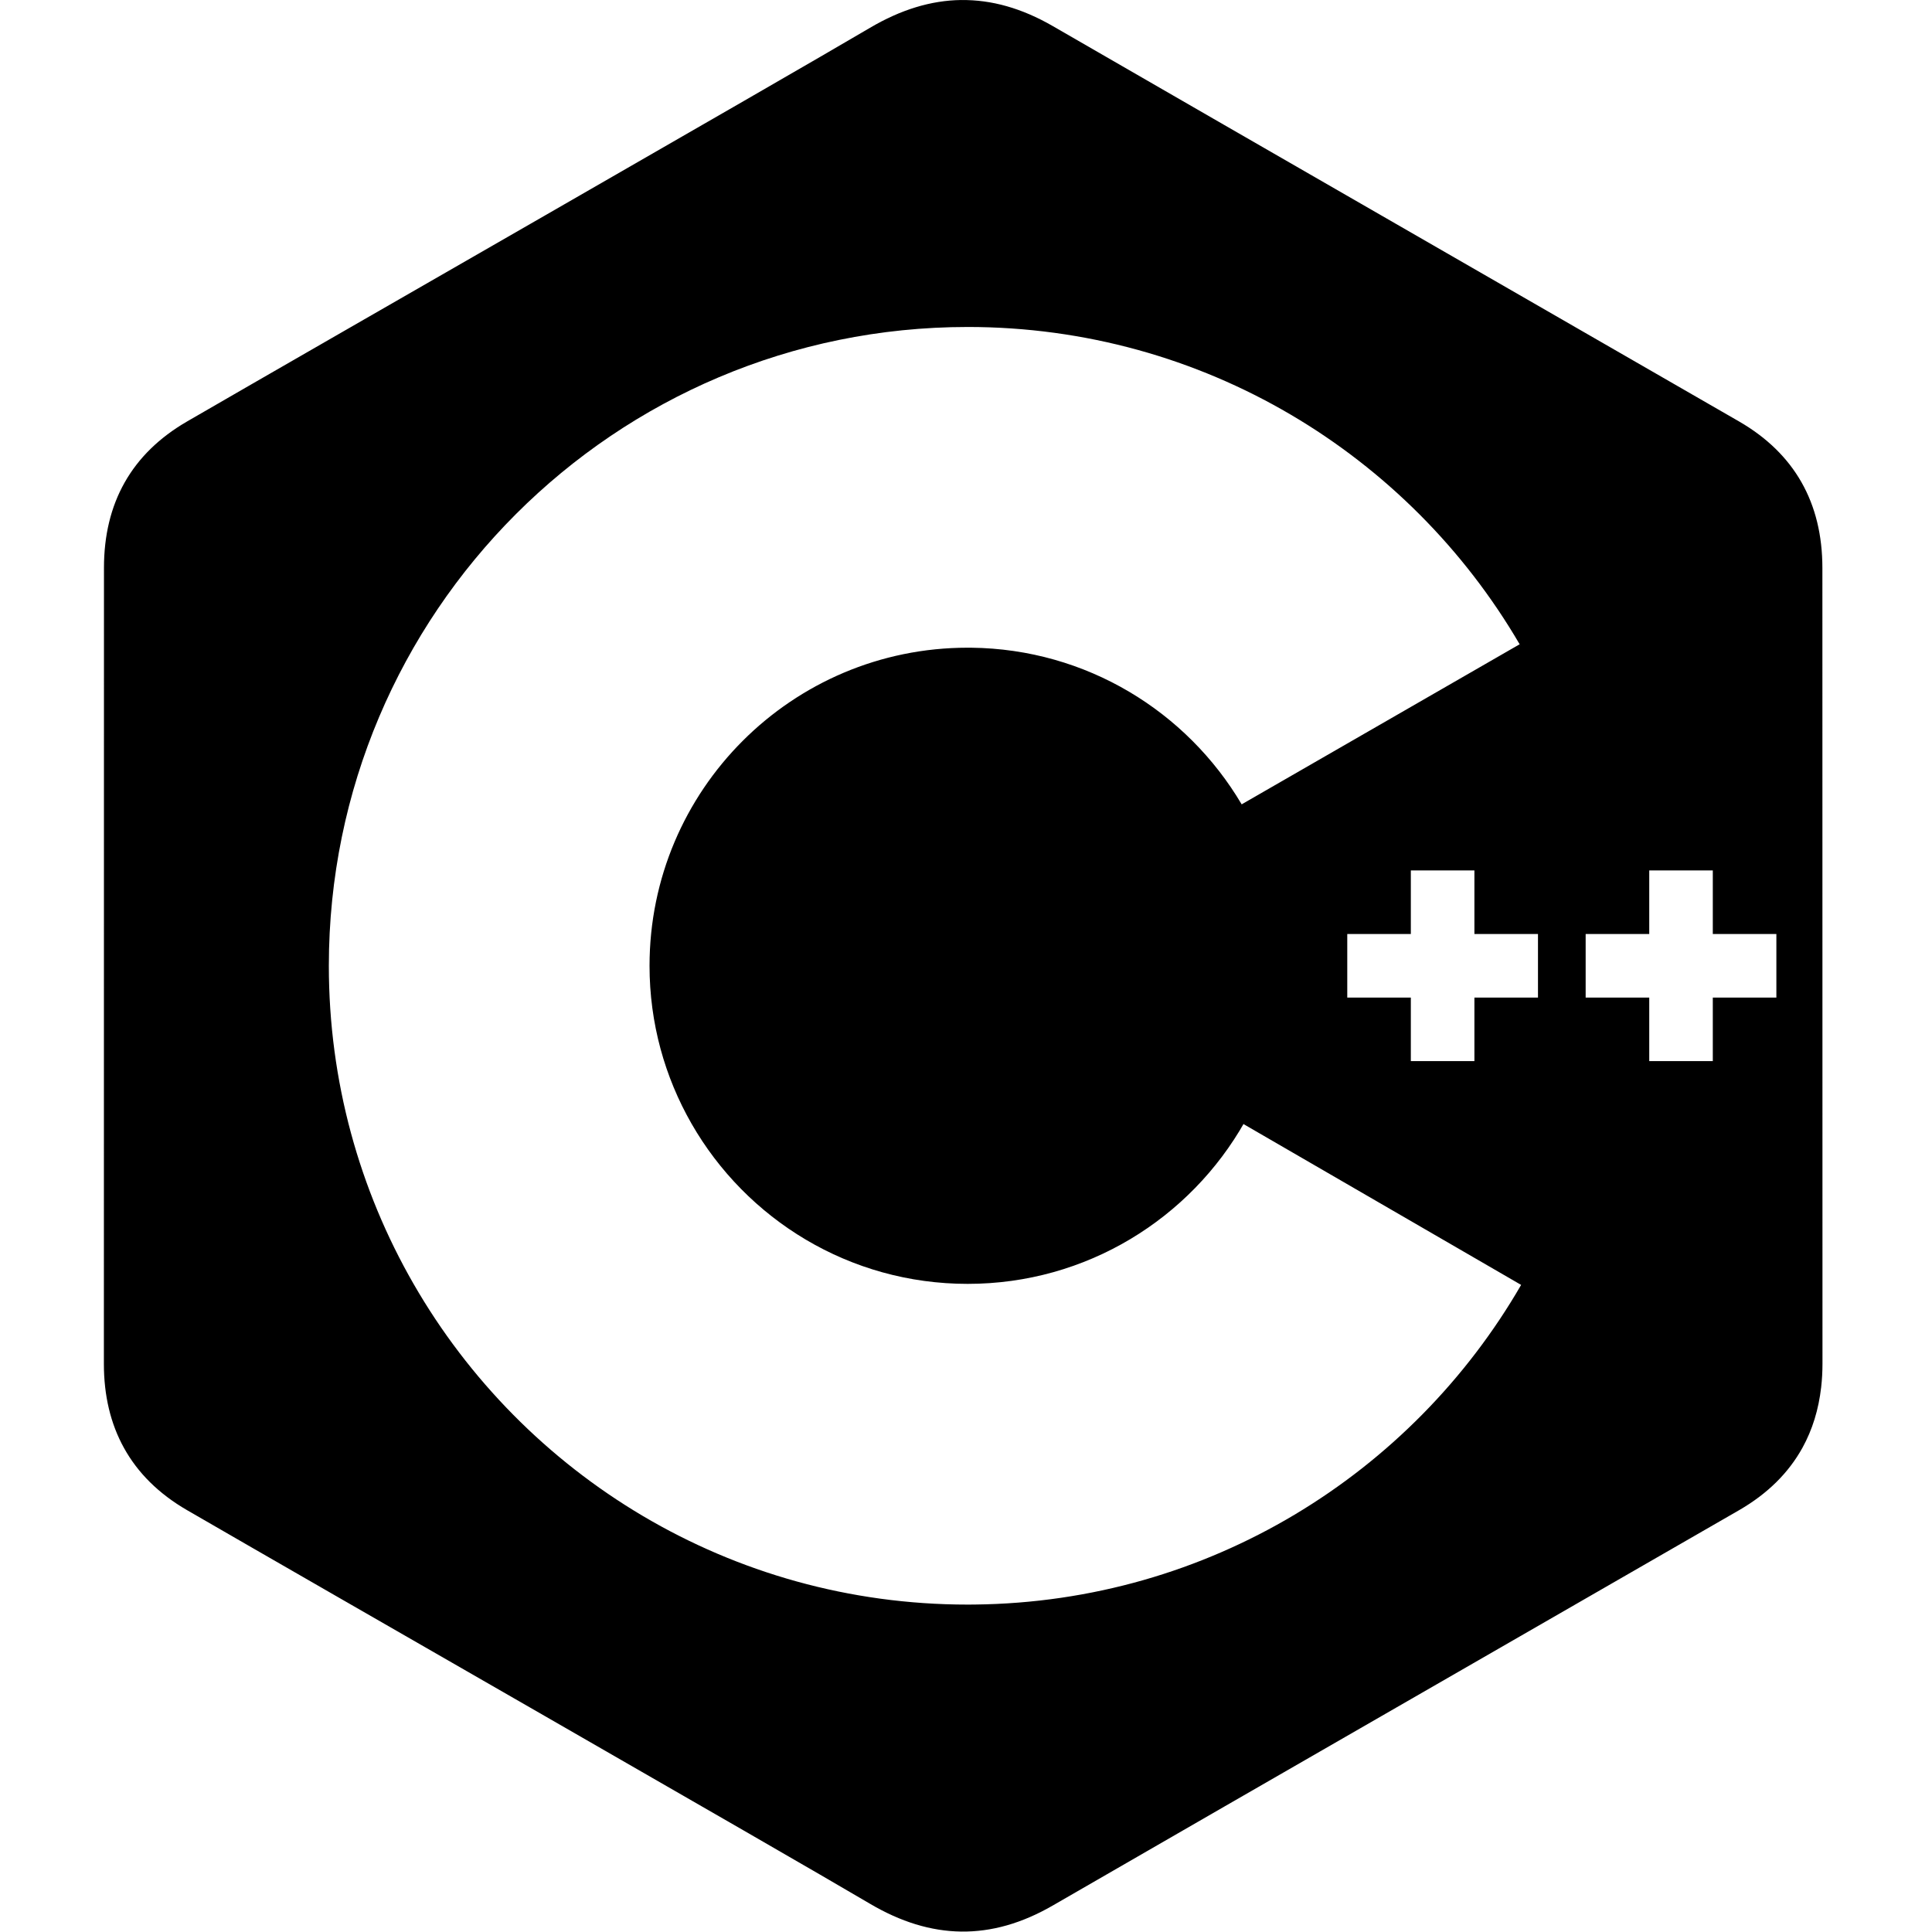<svg preserveAspectRatio="xMidYMid" version="1.1" viewBox="0 0 256 256" xml:space="preserve" xmlns="http://www.w3.org/2000/svg"><g transform="matrix(.891 0 0 .891 13.757 8.4971e-6)"><path d="m127.5 0.002c-4.507 0.058-9.006 1.448-13.557 4.133-13.543 7.987-81.348 46.834-101.55 58.537-8.321 4.817-12.369 12.189-12.371 21.771-0.013 39.455-1.4938e-4 78.91-0.013 118.37 0 4.724 0.99 8.908 2.987 12.516 2.053 3.711 5.167 6.814 9.384 9.255 20.206 11.703 88.021 50.545 101.56 58.534 9.106 5.373 17.996 5.566 27.169 0.27 34.015-19.64 68.077-39.198 102.11-58.817 4.217-2.44 7.333-5.545 9.386-9.253 1.486-2.689 2.412-5.699 2.79-9.014 0.129-1.133 0.195-2.301 0.195-3.504 0 0-1.2e-4 -78.886-0.013-118.34-2e-3 -4.83-1.034-9.101-3.123-12.764-2.052-3.602-5.126-6.62-9.248-9.007-34.025-19.619-68.08-39.176-102.09-58.815-4.585-2.647-9.101-3.924-13.607-3.866zm0.962 48.624c35.03 0 65.618 18.969 82.092 47.187l0.009-0.004 0.16 0.274c-0.053-0.092-0.115-0.178-0.169-0.27l-41.339 23.805c-8.147-13.794-23.081-23.102-40.213-23.294l-0.539-0.002c-26.126 0-47.307 21.179-47.307 47.305 0 8.544 2.278 16.552 6.239 23.469 8.154 14.235 23.484 23.835 41.068 23.835 17.693 0 33.108-9.724 41.221-24.112l-0.197 0.346 41.287 23.919c-16.254 28.13-46.517 47.156-81.252 47.535l-1.058 0.007c-35.255 0-66.025-19.204-82.418-47.724-8.003-13.923-12.582-30.064-12.582-47.276 0-52.466 42.532-95 95-95zm65.911 80.818h9.454v9.454h9.454v9.454h-9.454v9.454h-9.454v-9.454h-9.454v-9.454h9.454v-9.454zm35.455 0h9.452v9.454h9.454v9.454h-9.454v9.454h-9.452v-9.454h-9.457v-9.454h9.457v-9.454z"/></g></svg>
